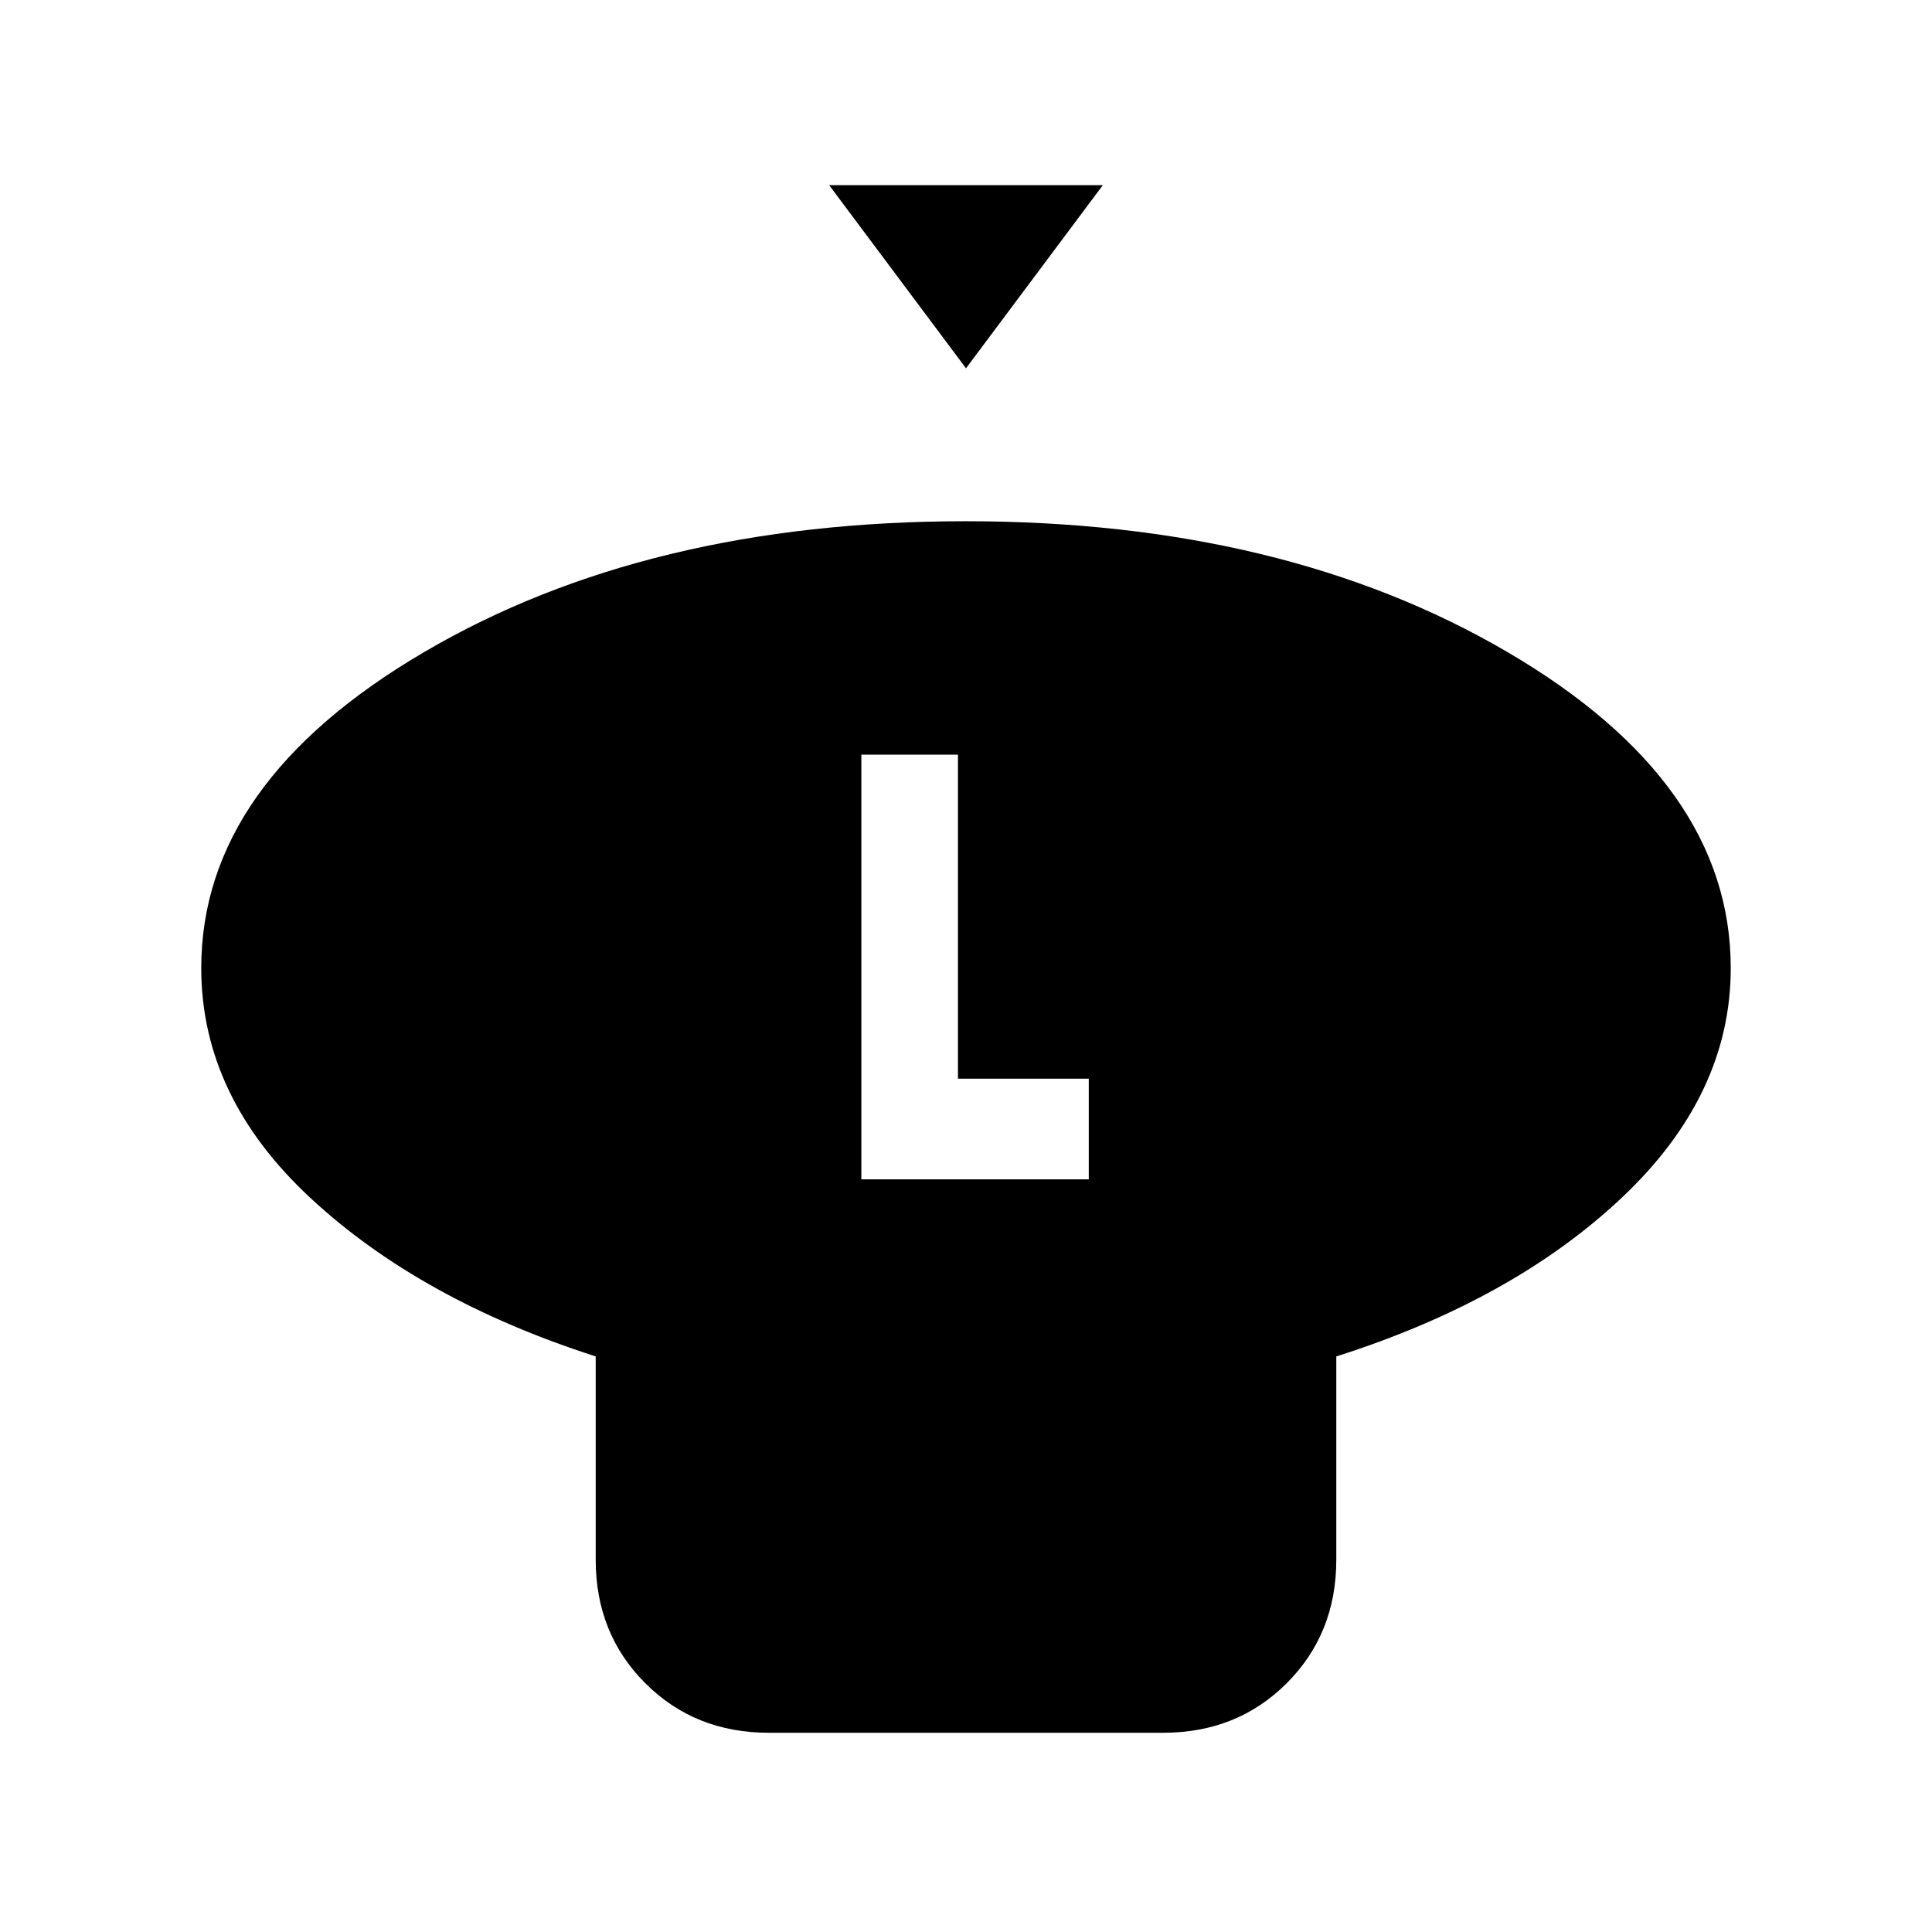 <svg xmlns="http://www.w3.org/2000/svg" height="24" viewBox="0 -960 960 960" width="24"><path d="m480-777-68-91h136l-68 91Zm184 491v101q0 36.75-24.62 61.37Q614.75-99 578-99H382q-36.75 0-61.37-24.63Q296-148.25 296-185v-101q-87-28-141.5-78.5T100-479q0-92.05 110.8-157.02Q321.59-701 479.8-701 638-701 749-636.02 860-571.05 860-479q0 63-54 114t-142 79Zm-236-88h113v-50h-65v-161h-48v211Z"/></svg>